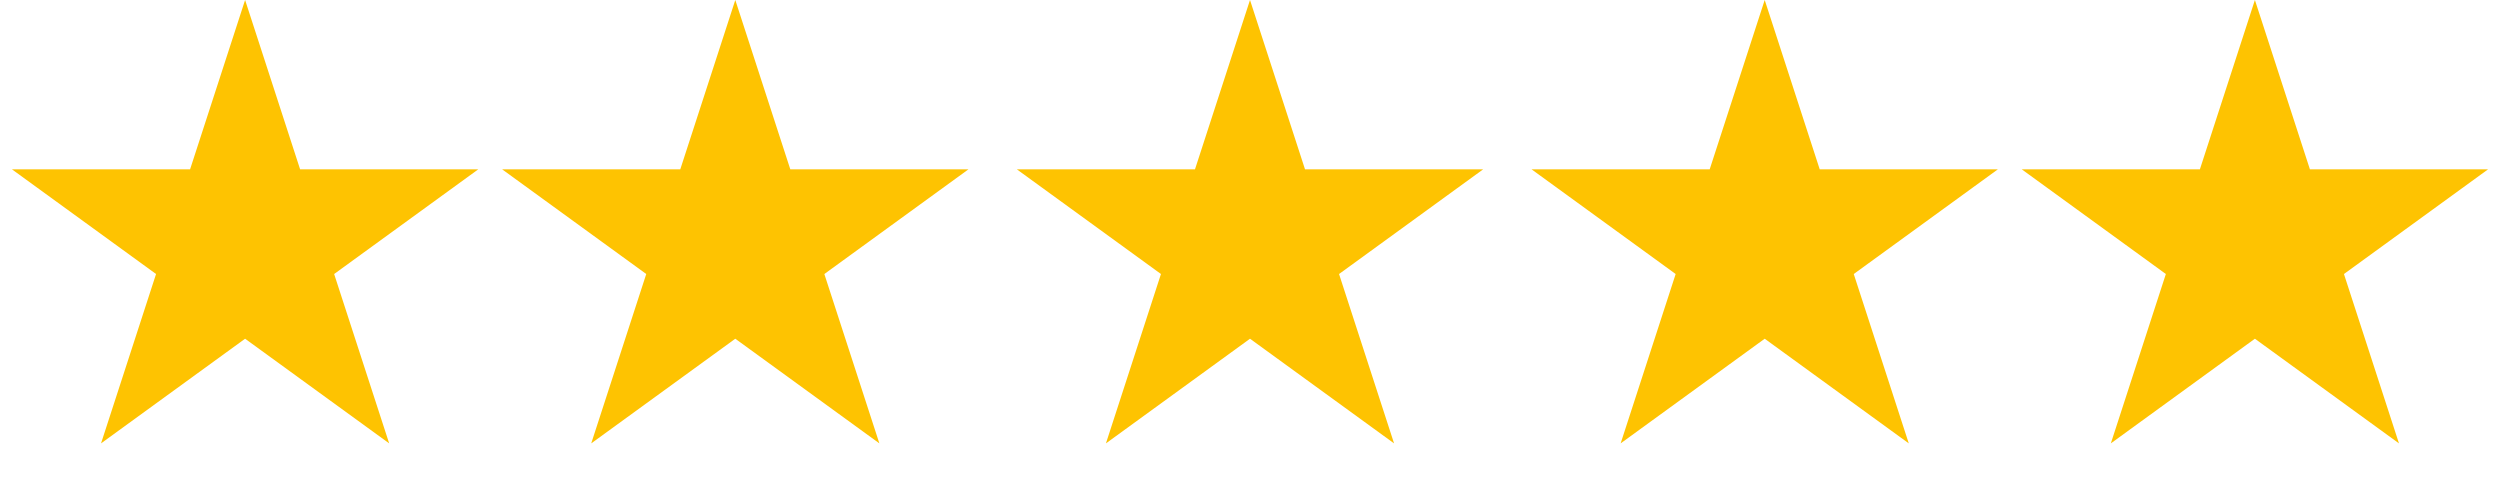<svg width="102" height="20" viewBox="0 0 102 20" fill="none" xmlns="http://www.w3.org/2000/svg">
<path d="M10 0L12.245 6.91H19.511L13.633 11.18L15.878 18.09L10 13.82L4.122 18.09L6.367 11.18L0.489 6.91H7.755L10 0Z" fill="#FEC301"/>
<path d="M30 0L32.245 6.91H39.511L33.633 11.18L35.878 18.09L30 13.82L24.122 18.09L26.367 11.18L20.489 6.91H27.755L30 0Z" fill="#FEC301"/>
<path d="M51 0L53.245 6.91H60.511L54.633 11.18L56.878 18.09L51 13.82L45.122 18.09L47.367 11.18L41.489 6.91H48.755L51 0Z" fill="#FEC301"/>
<path d="M72 0L74.245 6.91H81.511L75.633 11.18L77.878 18.09L72 13.82L66.122 18.09L68.367 11.18L62.489 6.91H69.755L72 0Z" fill="#FEC301"/>
<path d="M92 0L94.245 6.91H101.511L95.633 11.18L97.878 18.09L92 13.82L86.122 18.09L88.367 11.18L82.489 6.91H89.755L92 0Z" fill="#FEC301"/>
</svg>
